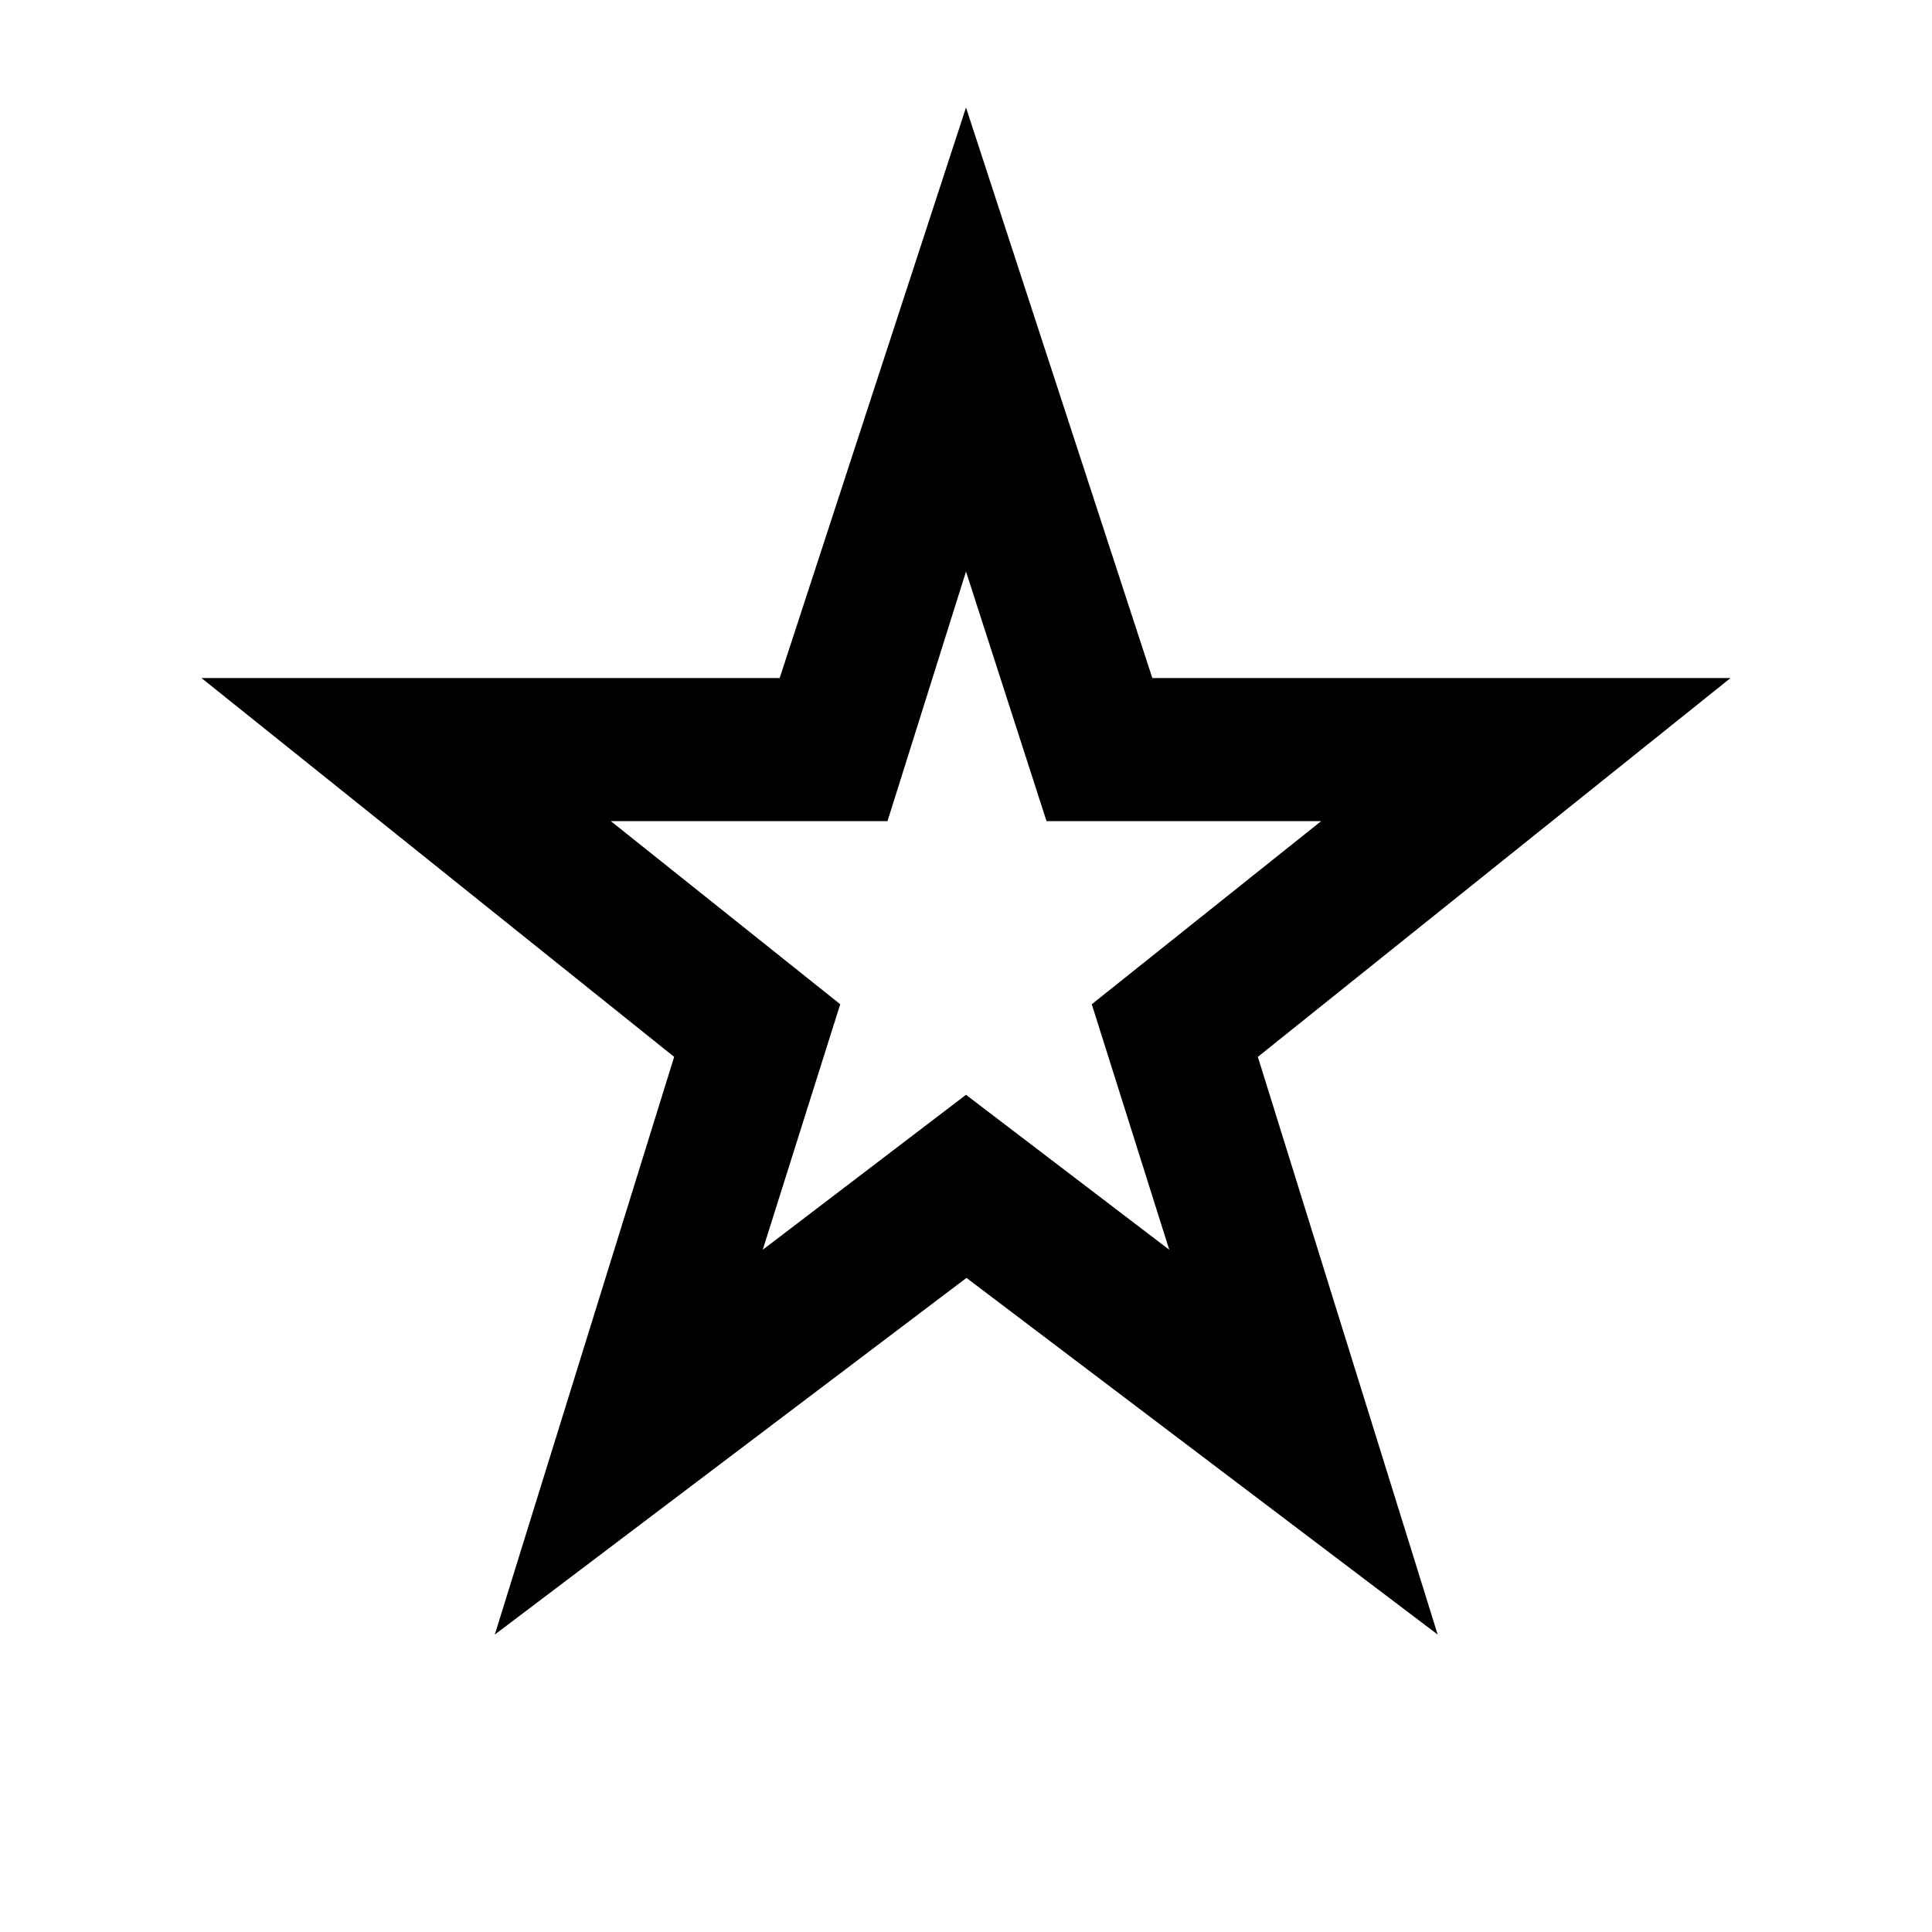 <svg xmlns="http://www.w3.org/2000/svg" height="20" viewBox="0 -960 960 960" width="20"><path d="m379-339 101-77 101 77-38.5-122 114-91H520l-40-124-39 124H303.5l114 91L379-339ZM245.87-147.8l89.11-287.05-234.85-188.22h287.28L480-906.59l92.59 283.52h287.28L625.02-434.85l89.35 287.05-234.13-177.22L245.87-147.8ZM480-508Z"/></svg>